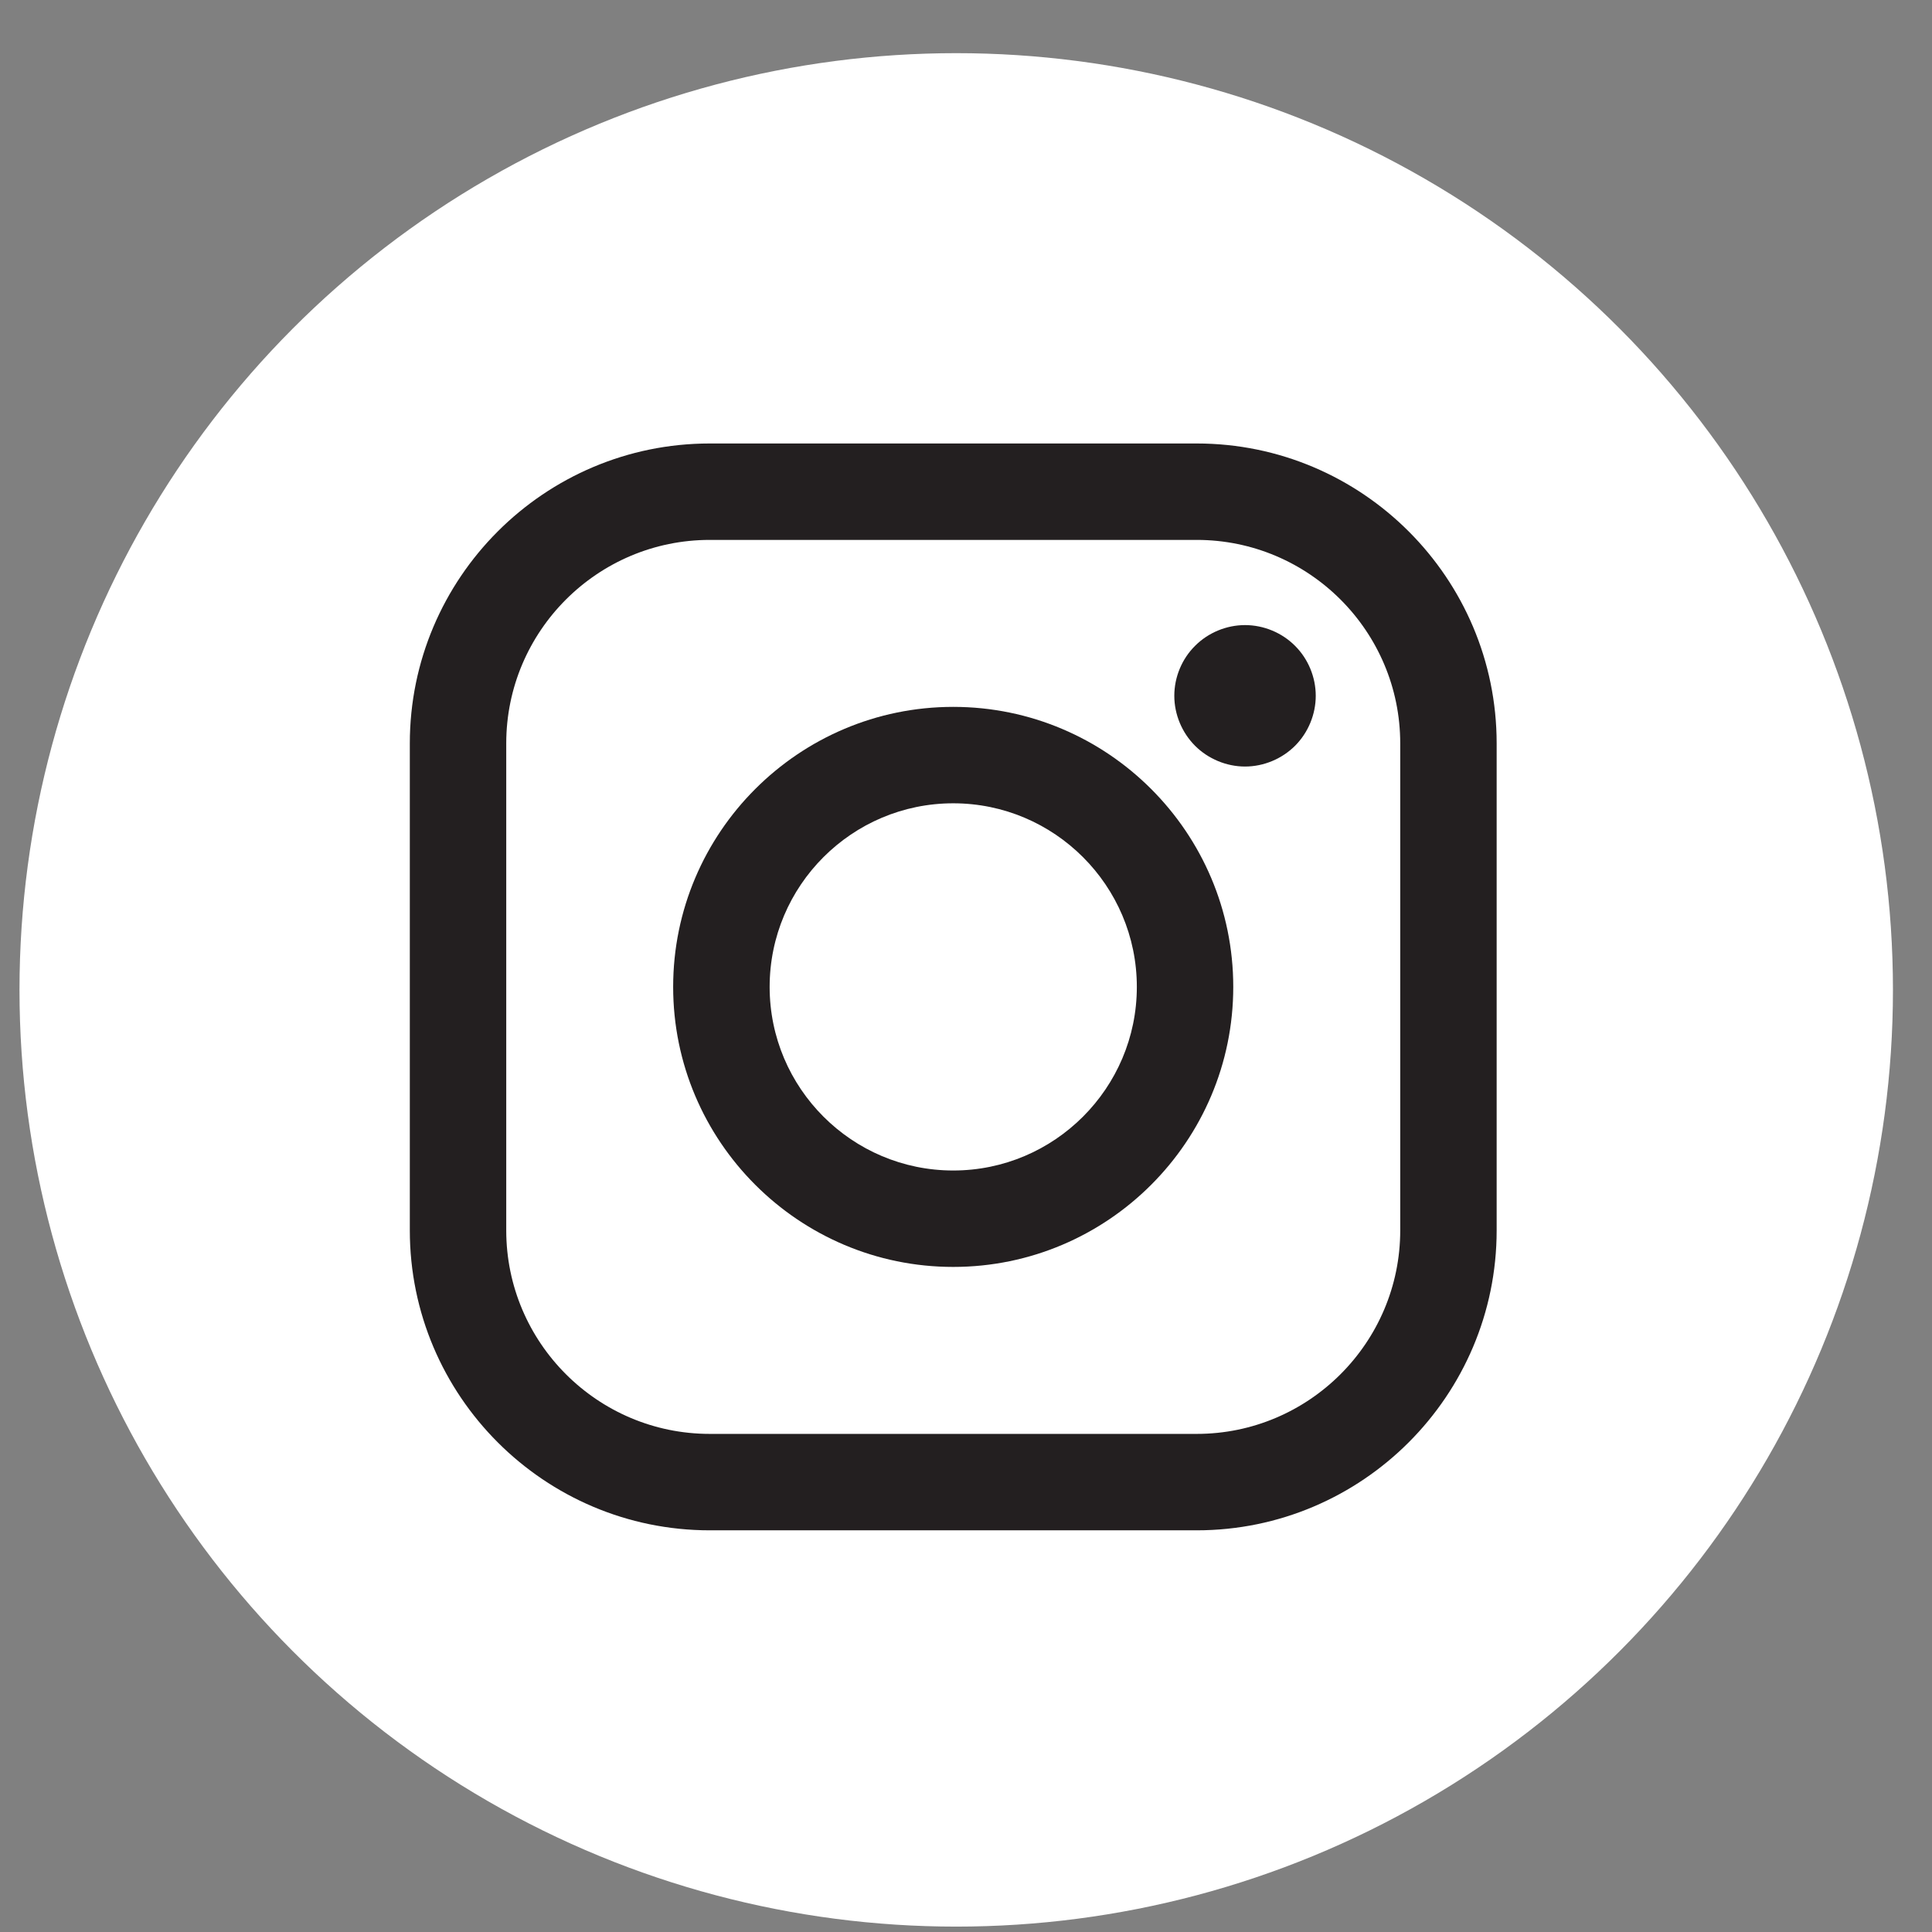 <?xml version="1.0" encoding="UTF-8"?>
<svg width="33px" height="33px" viewBox="0 0 33 33" version="1.1" xmlns="http://www.w3.org/2000/svg" xmlns:xlink="http://www.w3.org/1999/xlink">
    <rect x="0" y="0" width="33" height="33" fill="#808080" stroke="none"/>
    <!-- Generator: Sketch 63.1 (92452) - https://sketch.com -->
    <title>Group 53</title>
    <desc>Created with Sketch.</desc>
    <g id="Page-1" stroke="none" stroke-width="1" fill="none" fill-rule="evenodd">
        <g id="Softcom_Trabalhe-Conosco" transform="translate(-1034, -2427)">
            <g id="Footer" transform="translate(-1, 2101)">
                <g id="Group-53" transform="translate(1035.333, 326.908)">
                    <circle id="Oval-Copy" fill="#FFFFFF" cx="16" cy="16" r="16"></circle>
                    <g id="instagram-logo" transform="translate(6.667, 6.667)" fill="#231F20" fill-rule="nonzero">
                        <path d="M13.441,0 L5.123,0 C2.298,0 0,2.298 0,5.123 L0,13.441 C0,16.266 2.298,18.564 5.123,18.564 L13.441,18.564 C16.266,18.564 18.564,16.265 18.564,13.441 L18.564,5.123 C18.564,2.298 16.266,0 13.441,0 Z M16.917,13.441 C16.917,15.357 15.357,16.917 13.441,16.917 L5.123,16.917 C3.206,16.917 1.647,15.357 1.647,13.441 L1.647,5.123 C1.647,3.206 3.206,1.647 5.123,1.647 L13.441,1.647 C15.357,1.647 16.917,3.206 16.917,5.123 L16.917,13.441 L16.917,13.441 Z" id="Shape"></path>
                        <path d="M9.282,4.499 C6.644,4.499 4.498,6.644 4.498,9.282 C4.498,11.92 6.644,14.065 9.282,14.065 C11.919,14.065 14.065,11.92 14.065,9.282 C14.065,6.644 11.919,4.499 9.282,4.499 Z M9.282,12.418 C7.553,12.418 6.146,11.011 6.146,9.282 C6.146,7.553 7.552,6.146 9.282,6.146 C11.011,6.146 12.418,7.553 12.418,9.282 C12.418,11.011 11.011,12.418 9.282,12.418 Z" id="Shape"></path>
                        <path d="M14.266,3.102 C13.949,3.102 13.637,3.231 13.413,3.456 C13.187,3.68 13.058,3.991 13.058,4.31 C13.058,4.627 13.188,4.939 13.413,5.164 C13.637,5.388 13.949,5.518 14.266,5.518 C14.584,5.518 14.895,5.388 15.12,5.164 C15.345,4.939 15.474,4.627 15.474,4.31 C15.474,3.991 15.345,3.68 15.12,3.456 C14.896,3.231 14.584,3.102 14.266,3.102 Z" id="Path"></path>
                    </g>
                </g>
            </g>
        </g>
    </g>
</svg>